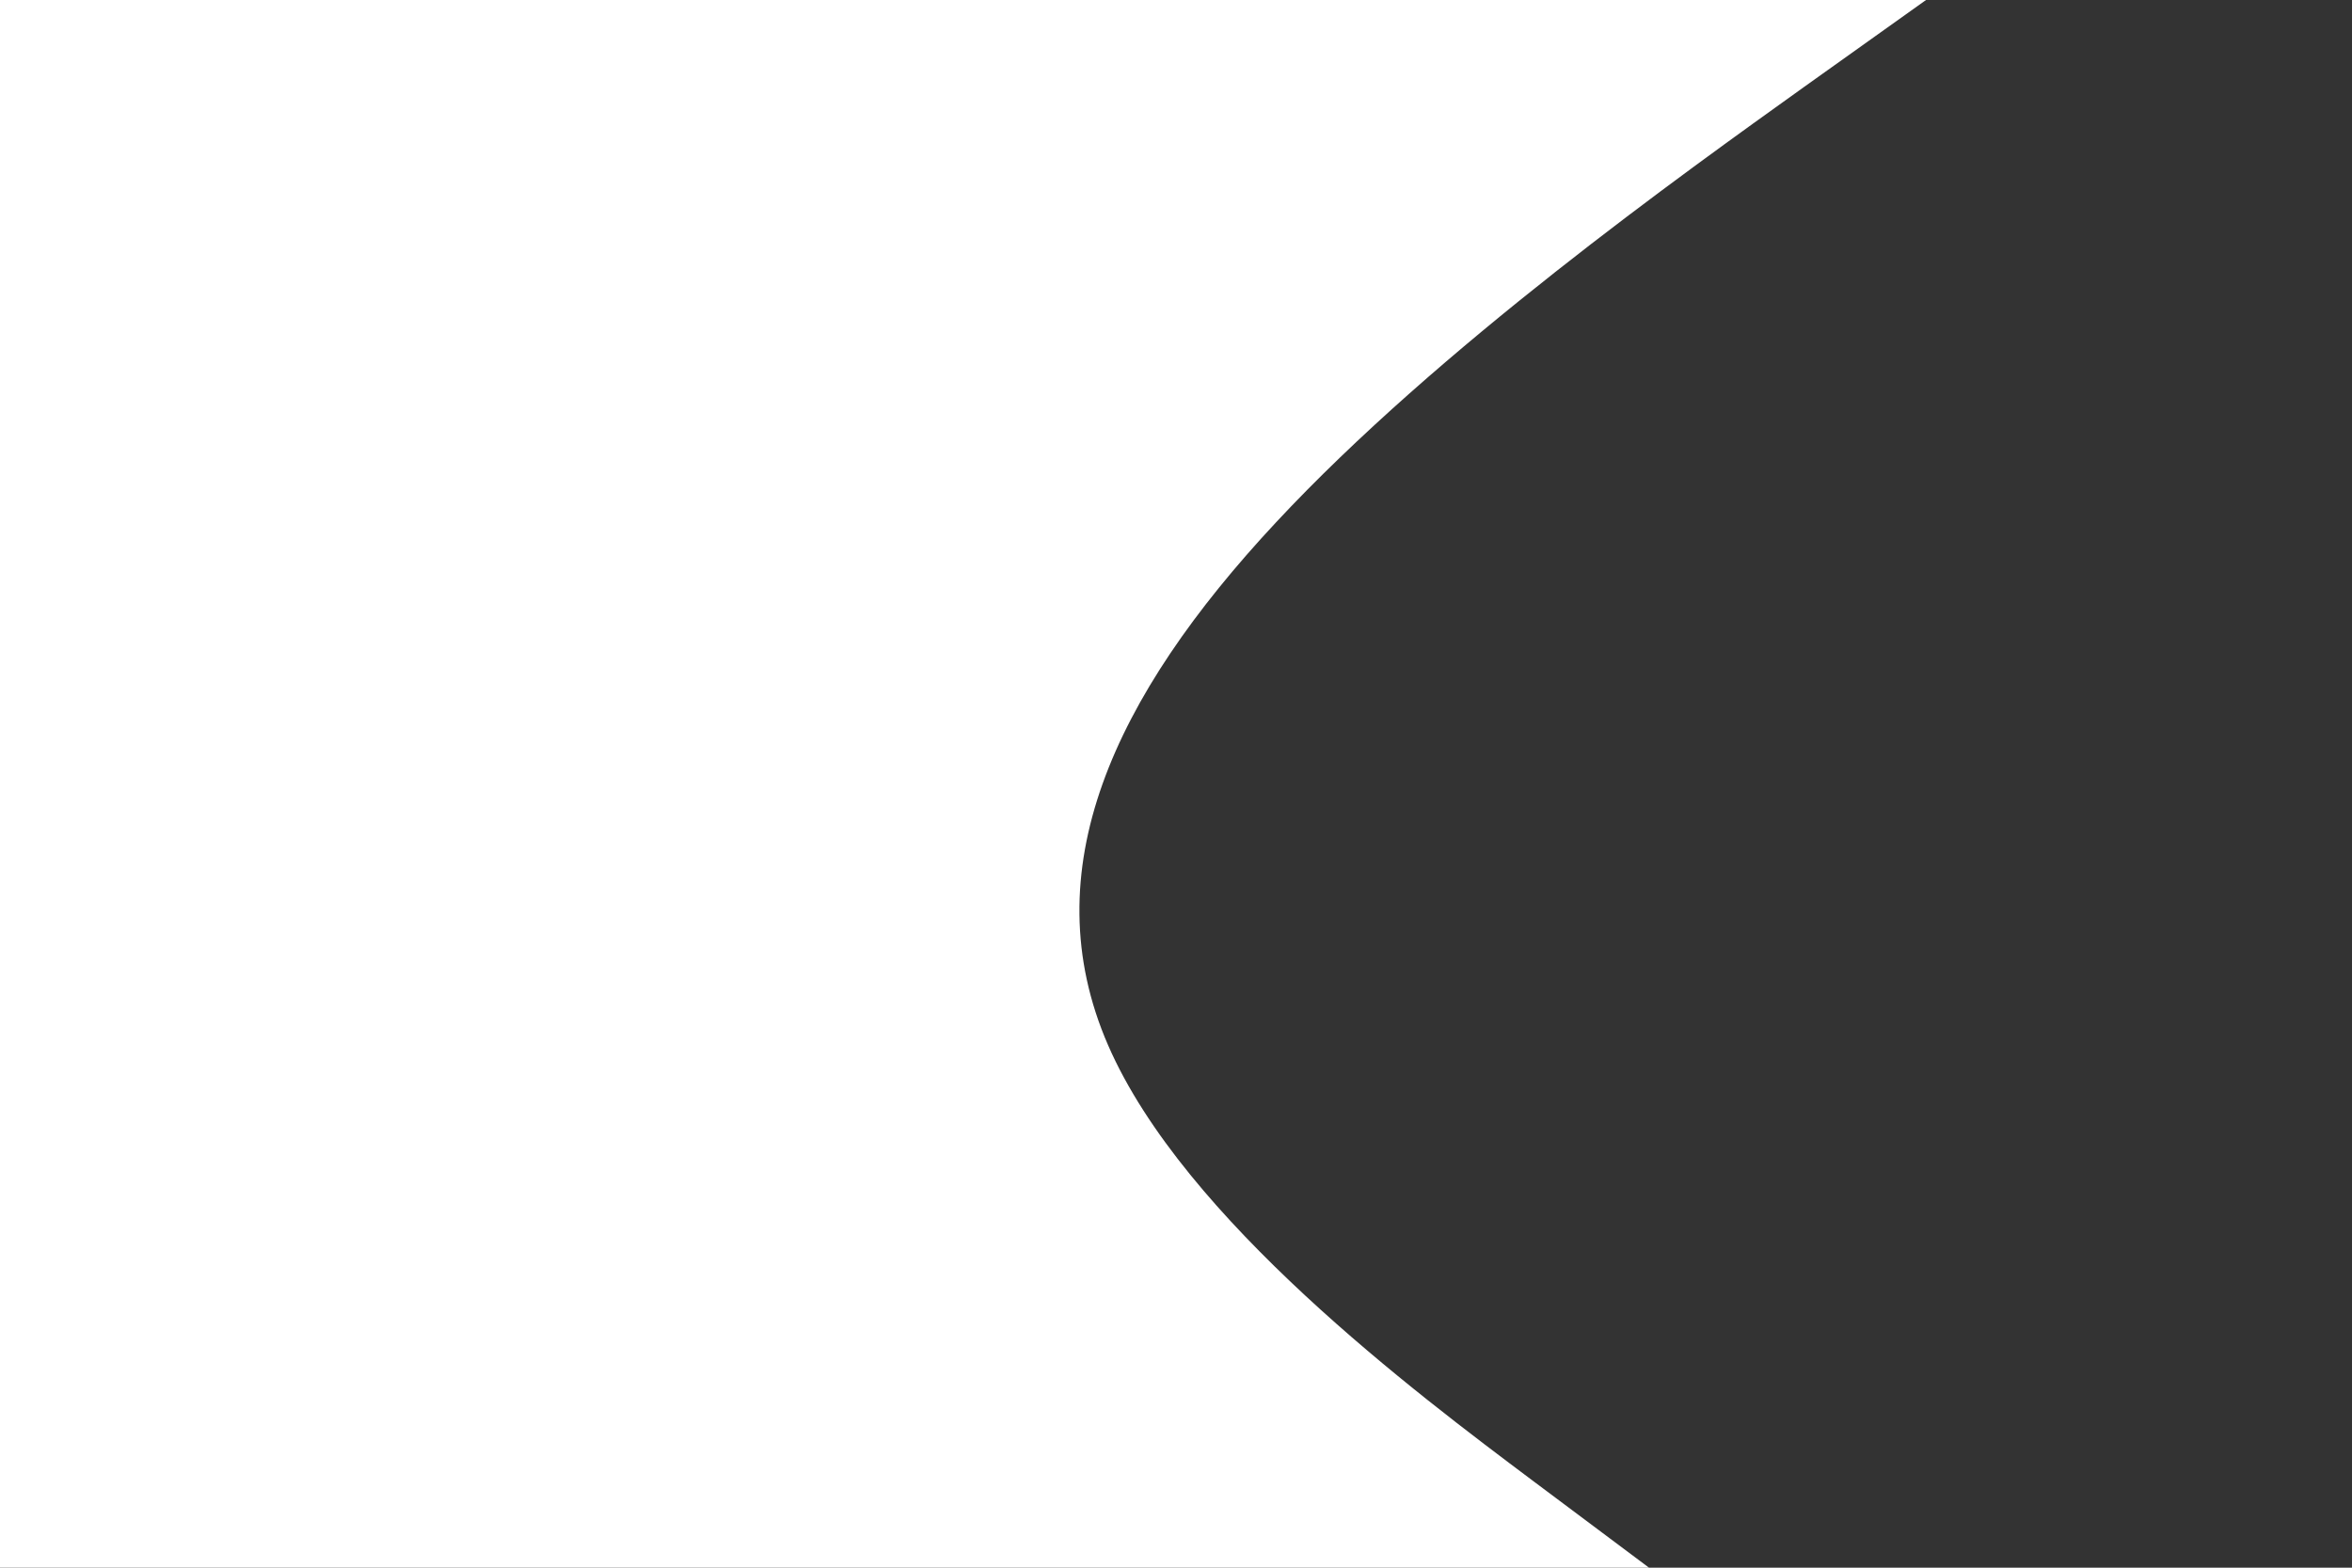 <svg id="visual" viewBox="0 0 900 600" width="900" height="600" xmlns="http://www.w3.org/2000/svg" xmlns:xlink="http://www.w3.org/1999/xlink" version="1.1"><rect x="0" y="0" width="900" height="600" fill="#333333" stroke="none"/><path d="M737 0L690.3 33.3C643.7 66.7 550.3 133.3 488.2 200C426 266.7 395 333.3 424 400C453 466.7 542 533.3 586.5 566.7L631 600L0 600L0 566.7C0 533.3 0 466.7 0 400C0 333.3 0 266.7 0 200C0 133.3 0 66.7 0 33.3L0 0Z" fill="#FFF" stroke-linecap="round" stroke-linejoin="miter"></path></svg>